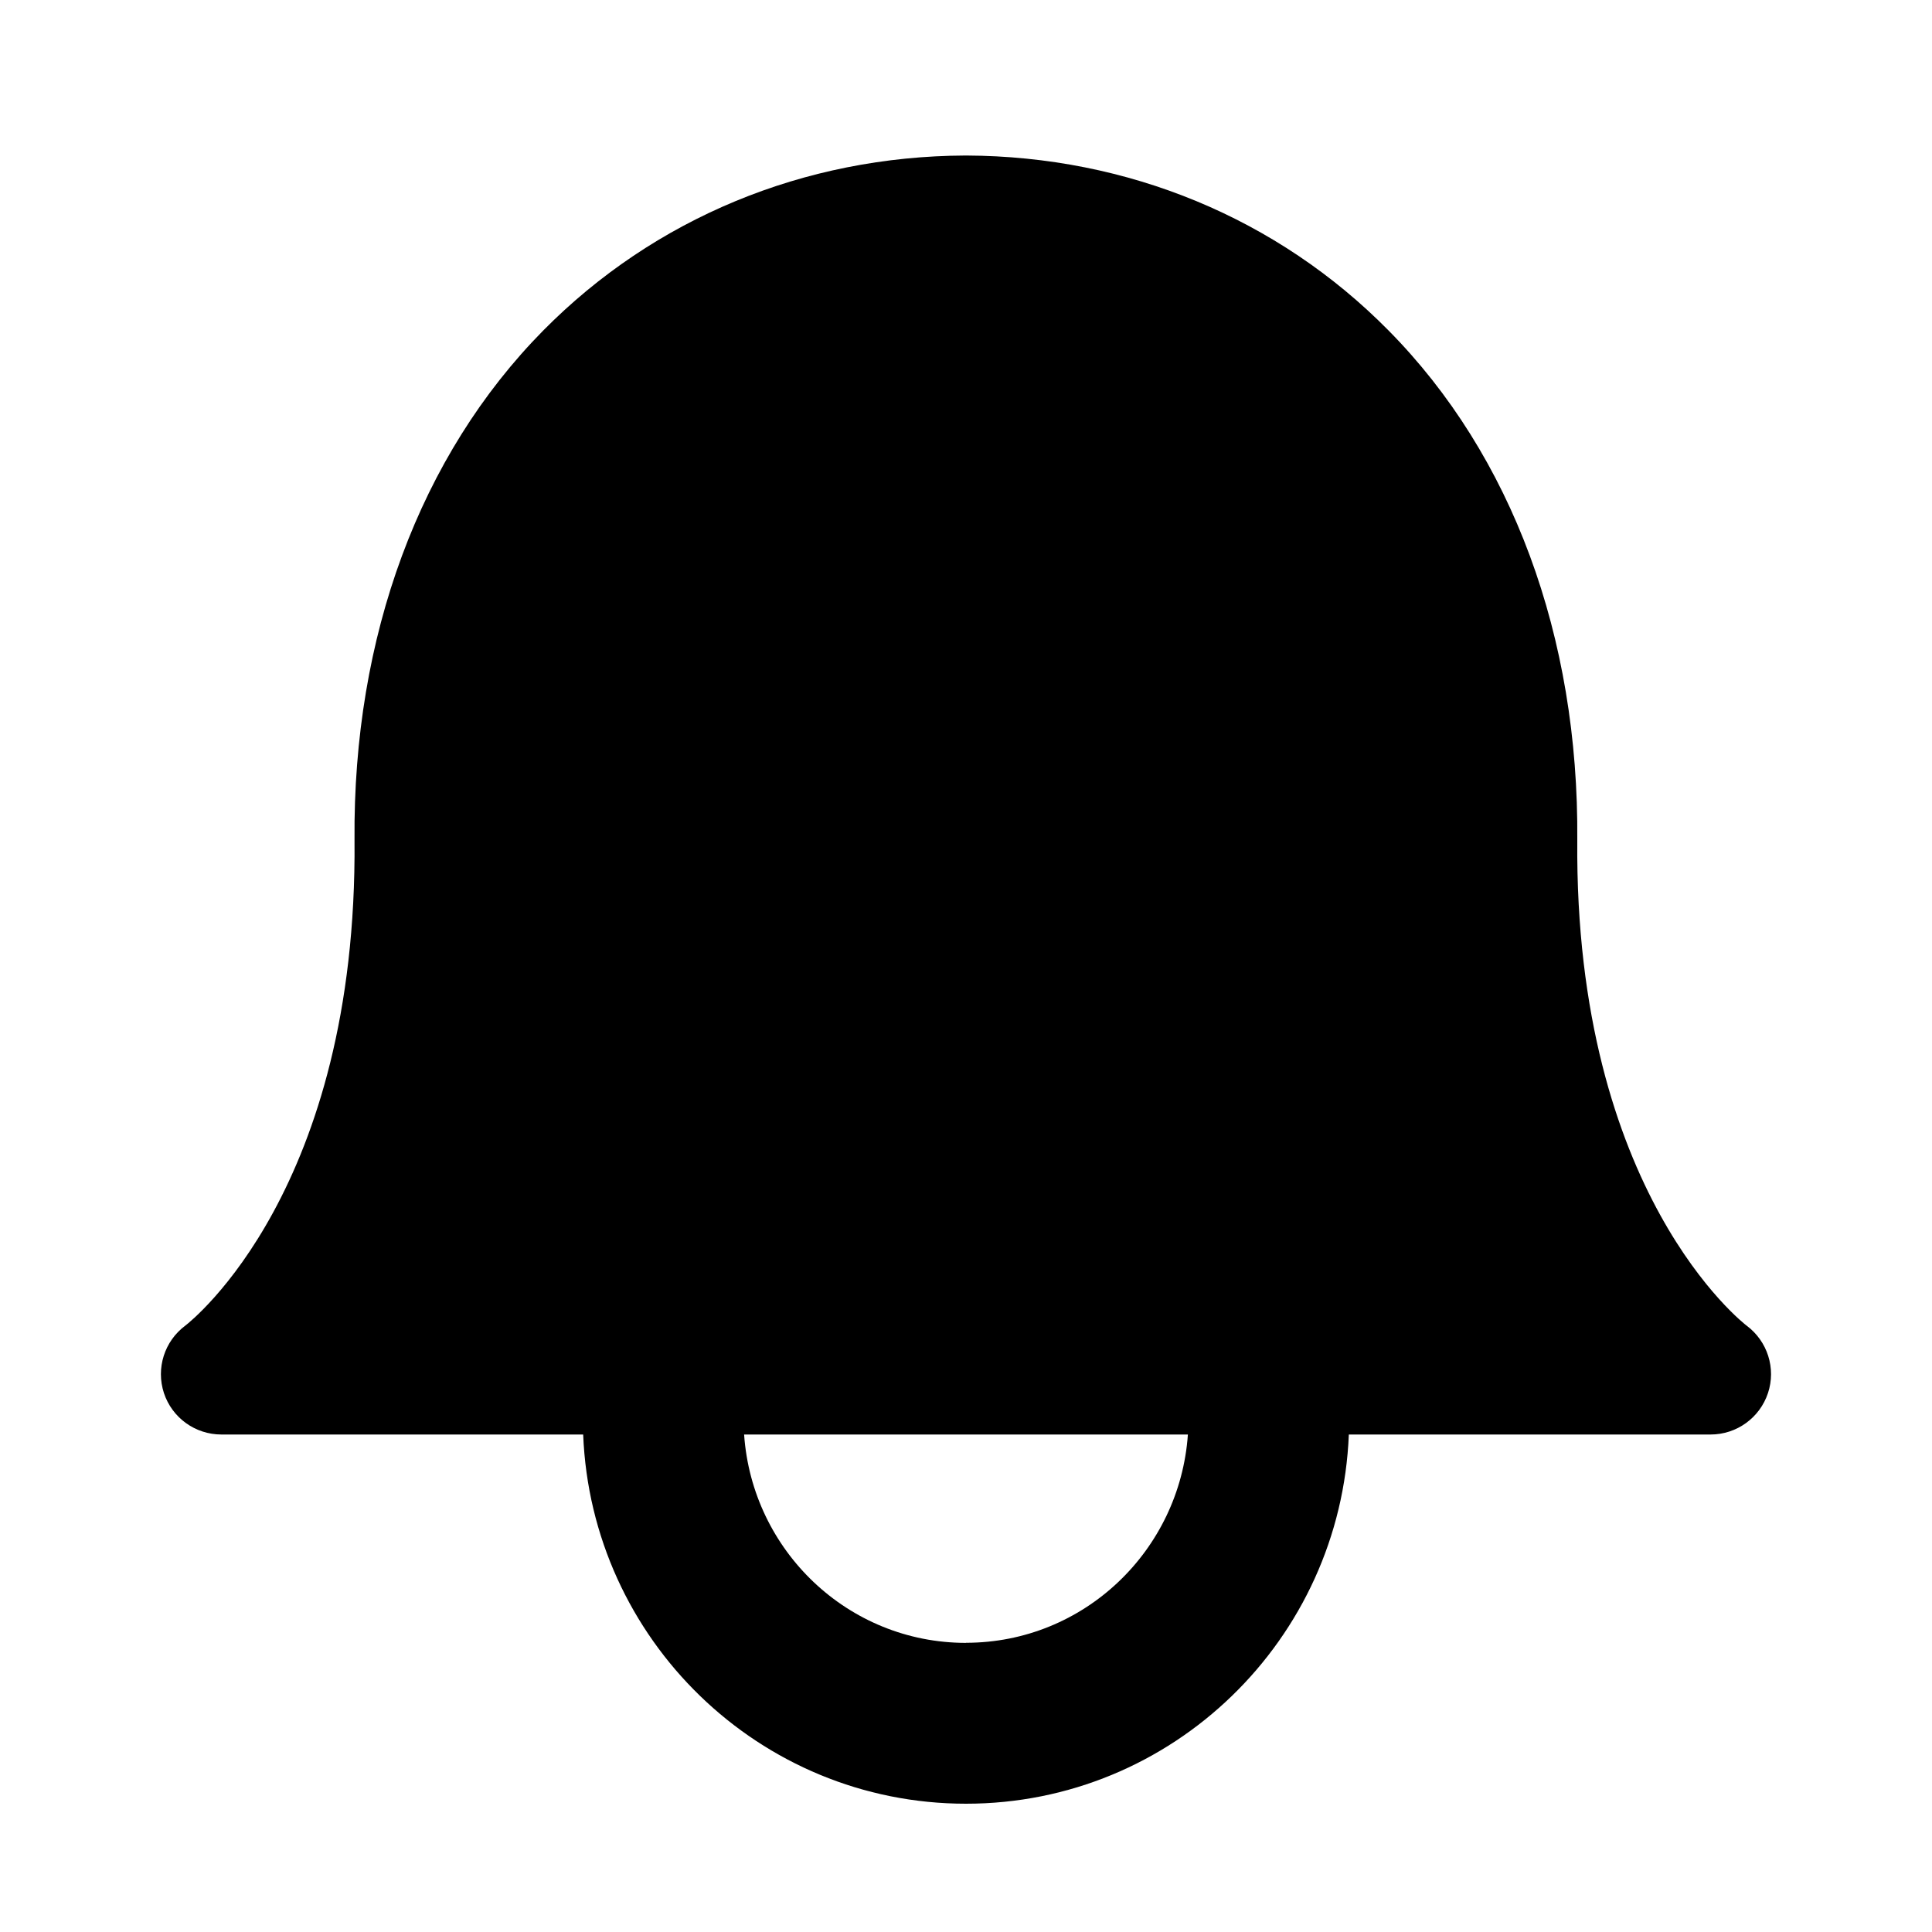 <svg width="20" height="20" viewBox="0 0 20 20" fill="none" xmlns="http://www.w3.org/2000/svg">
<path d="M18.081 13.723C18.064 13.71 16.297 12.357 16.328 8.698C16.345 6.588 15.652 4.713 14.373 3.42C13.227 2.259 11.675 1.617 10.004 1.61H9.993C8.323 1.617 6.772 2.26 5.625 3.42C4.347 4.714 3.652 6.588 3.67 8.697C3.701 12.307 1.987 13.67 1.918 13.723C1.702 13.884 1.613 14.164 1.697 14.421C1.782 14.678 2.022 14.85 2.292 14.85H6.037C6.12 16.97 7.86 18.672 10 18.672C12.14 18.672 13.879 16.97 13.963 14.85H17.708C17.978 14.85 18.217 14.677 18.302 14.421C18.387 14.165 18.297 13.884 18.081 13.723ZM10 17.007C8.778 17.007 7.786 16.051 7.703 14.85H12.297C12.213 16.05 11.222 17.006 10 17.006V17.007Z" fill="black"/>
</svg>

